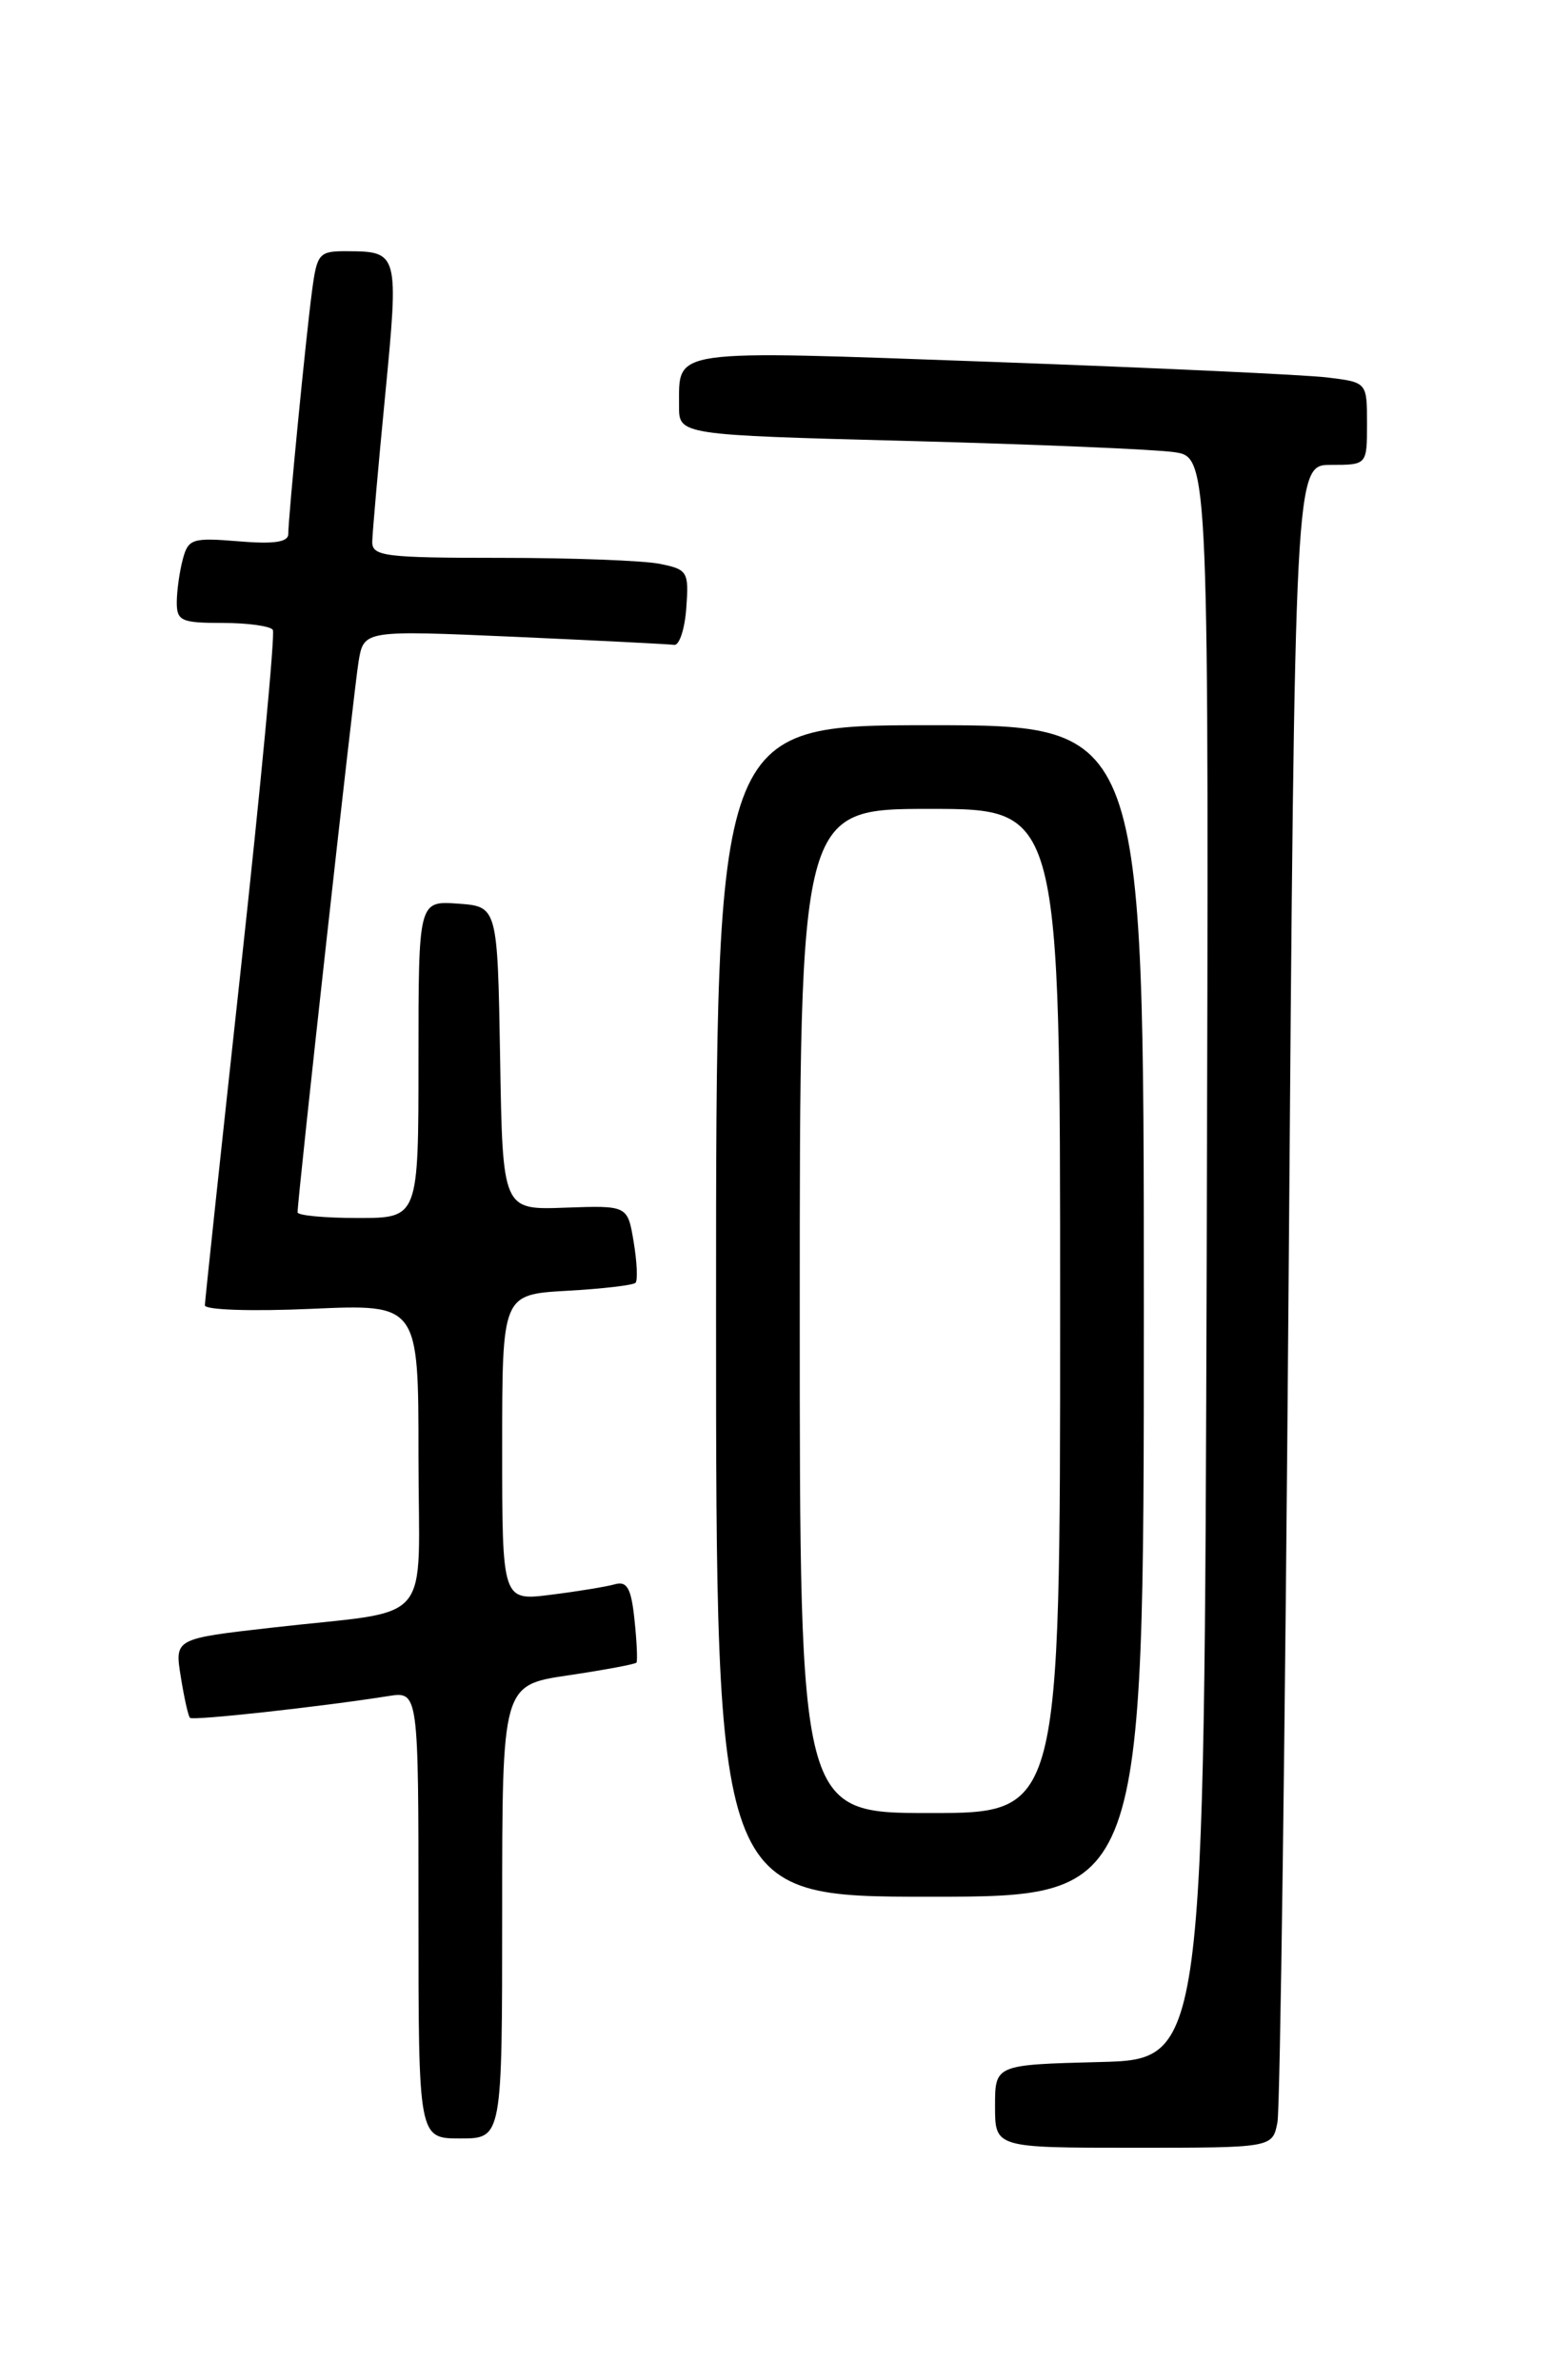 <?xml version="1.0" encoding="UTF-8" standalone="no"?>
<!DOCTYPE svg PUBLIC "-//W3C//DTD SVG 1.1//EN" "http://www.w3.org/Graphics/SVG/1.1/DTD/svg11.dtd" >
<svg xmlns="http://www.w3.org/2000/svg" xmlns:xlink="http://www.w3.org/1999/xlink" version="1.1" viewBox="0 0 167 256">
 <g >
 <path fill="currentColor"
d=" M 137.37 228.25 C 137.66 226.74 138.20 186.01 138.57 137.75 C 139.24 50.00 139.24 50.00 143.12 50.00 C 147.00 50.00 147.00 50.00 147.00 45.56 C 147.00 41.12 147.00 41.12 142.75 40.60 C 140.41 40.31 124.16 39.56 106.63 38.92 C 71.64 37.66 73.05 37.46 73.02 43.64 C 73.00 46.78 73.00 46.78 97.75 47.43 C 111.36 47.79 124.19 48.33 126.26 48.63 C 130.01 49.18 130.01 49.18 129.76 135.34 C 129.50 221.50 129.50 221.50 118.25 221.78 C 107.00 222.07 107.00 222.07 107.00 226.53 C 107.00 231.00 107.00 231.00 121.92 231.00 C 136.84 231.00 136.84 231.00 137.37 228.25 Z  M 54.00 205.62 C 54.00 181.24 54.00 181.24 61.10 180.19 C 65.00 179.61 68.31 178.99 68.44 178.82 C 68.57 178.64 68.48 176.57 68.23 174.22 C 67.88 170.84 67.44 170.03 66.14 170.39 C 65.24 170.65 62.14 171.16 59.25 171.52 C 54.00 172.19 54.00 172.19 54.00 155.71 C 54.00 139.23 54.00 139.23 60.95 138.83 C 64.77 138.62 68.09 138.23 68.34 137.97 C 68.59 137.71 68.50 135.73 68.14 133.57 C 67.49 129.65 67.49 129.65 60.77 129.89 C 54.05 130.14 54.05 130.14 53.78 113.82 C 53.50 97.50 53.50 97.50 49.25 97.19 C 45.00 96.89 45.00 96.89 45.00 113.94 C 45.00 131.00 45.00 131.00 38.50 131.00 C 34.92 131.00 32.00 130.73 32.00 130.39 C 32.00 128.83 38.06 74.10 38.56 71.14 C 39.13 67.78 39.13 67.78 55.32 68.49 C 64.22 68.89 71.95 69.28 72.50 69.36 C 73.05 69.43 73.64 67.65 73.80 65.39 C 74.09 61.48 73.94 61.24 70.93 60.64 C 69.18 60.29 61.51 60.00 53.88 60.00 C 41.32 60.00 40.00 59.83 40.03 58.25 C 40.05 57.29 40.67 50.20 41.42 42.50 C 42.90 27.18 42.86 27.04 37.31 27.02 C 34.31 27.00 34.09 27.25 33.56 31.25 C 32.90 36.17 31.00 55.62 31.00 57.44 C 31.00 58.31 29.45 58.54 25.65 58.22 C 20.69 57.81 20.24 57.95 19.66 60.14 C 19.31 61.44 19.02 63.51 19.01 64.75 C 19.00 66.78 19.48 67.00 23.94 67.00 C 26.66 67.00 29.09 67.34 29.34 67.75 C 29.59 68.16 28.05 84.47 25.92 104.00 C 23.79 123.53 22.04 139.90 22.03 140.39 C 22.01 140.89 27.06 141.06 33.50 140.77 C 45.00 140.26 45.00 140.26 45.00 156.55 C 45.00 175.36 47.01 173.02 29.14 175.07 C 18.78 176.25 18.78 176.25 19.44 180.34 C 19.80 182.59 20.24 184.58 20.43 184.76 C 20.75 185.08 34.42 183.58 41.75 182.42 C 45.00 181.91 45.00 181.91 45.00 205.95 C 45.00 230.00 45.00 230.00 49.50 230.00 C 54.00 230.00 54.00 230.00 54.00 205.62 Z  M 123.00 141.00 C 123.00 78.00 123.00 78.00 100.00 78.00 C 77.00 78.00 77.00 78.00 77.00 141.00 C 77.00 204.00 77.00 204.00 100.00 204.00 C 123.00 204.00 123.00 204.00 123.00 141.00 Z  M 86.00 141.00 C 86.00 87.00 86.00 87.00 100.00 87.00 C 114.00 87.00 114.00 87.00 114.00 141.00 C 114.00 195.00 114.00 195.00 100.00 195.00 C 86.00 195.00 86.00 195.00 86.00 141.00 Z "/>
</g>
</svg>